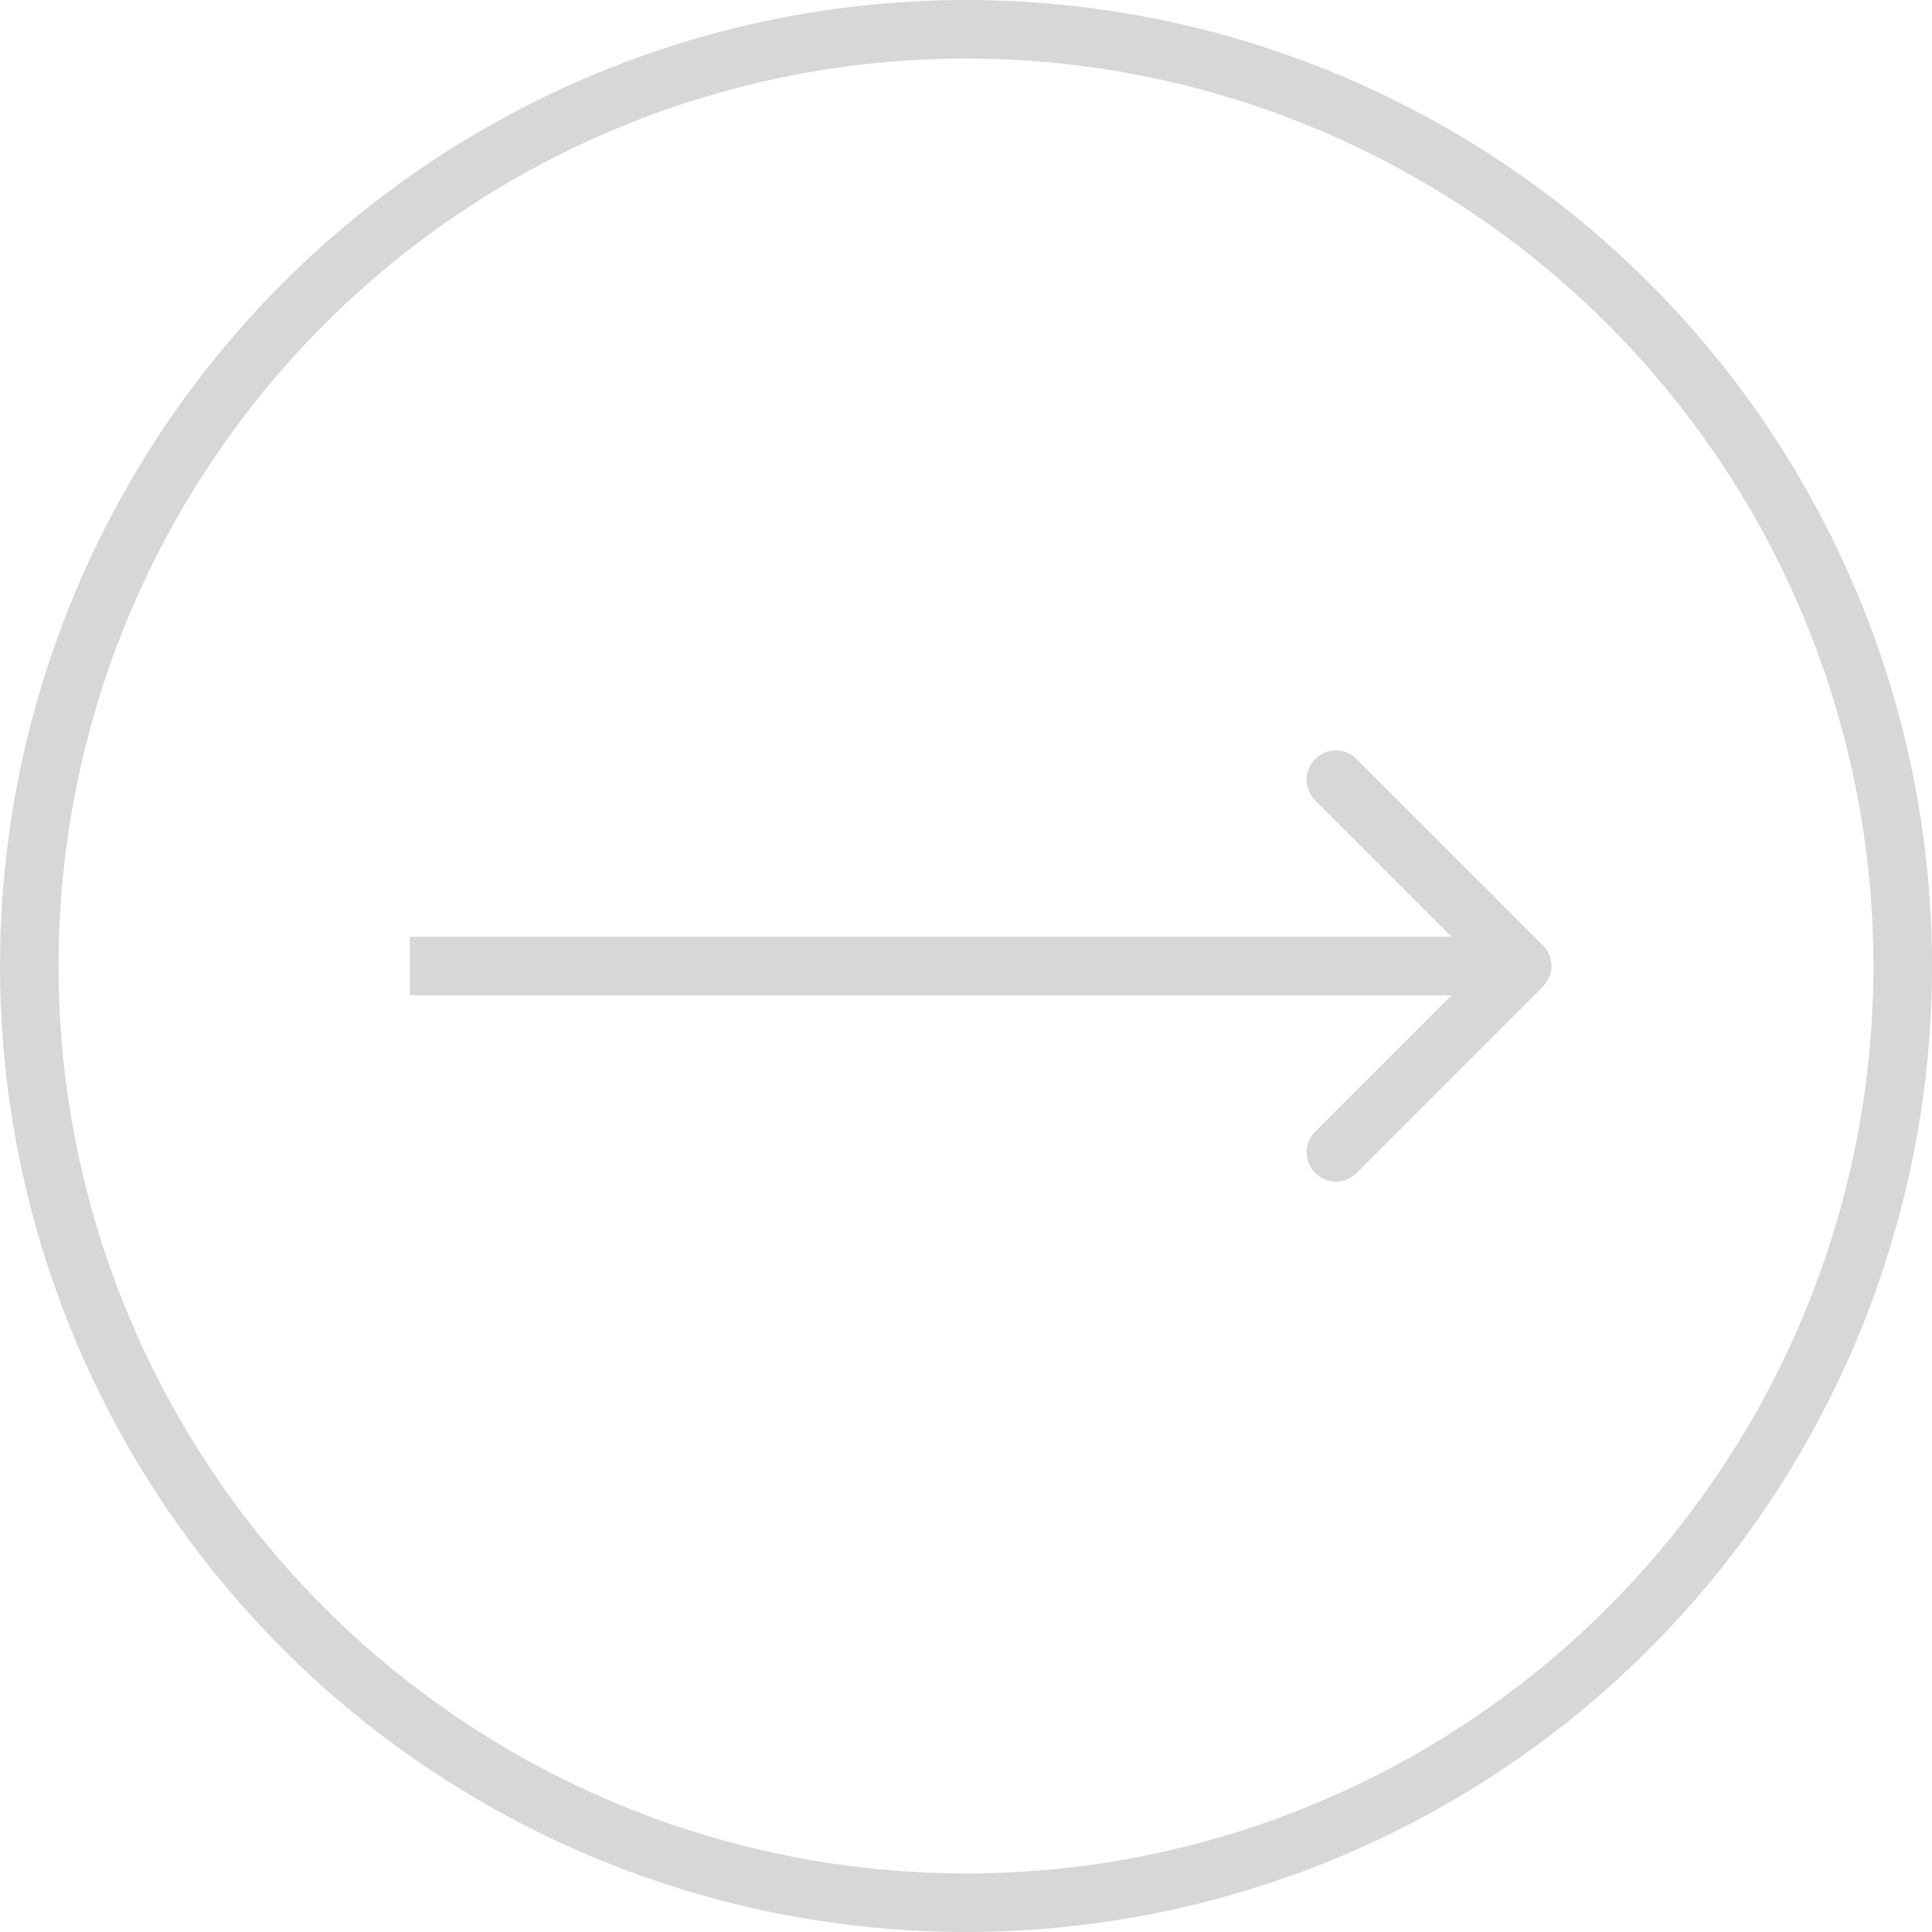 <svg width="66" height="66" viewBox="0 0 66 66" fill="none" xmlns="http://www.w3.org/2000/svg">
<g id="Group 43">
<path id="Arrow 1" d="M52.707 33.707C53.098 33.317 53.098 32.683 52.707 32.293L46.343 25.929C45.953 25.538 45.319 25.538 44.929 25.929C44.538 26.32 44.538 26.953 44.929 27.343L50.586 33L44.929 38.657C44.538 39.047 44.538 39.681 44.929 40.071C45.319 40.462 45.953 40.462 46.343 40.071L52.707 33.707ZM14 34H52V32H14V34Z" fill="#D7D7D7"/>
<circle id="Ellipse 1" cx="33" cy="33" r="32" stroke="#D7D7D7" stroke-width="2"/>
</g>
</svg>
